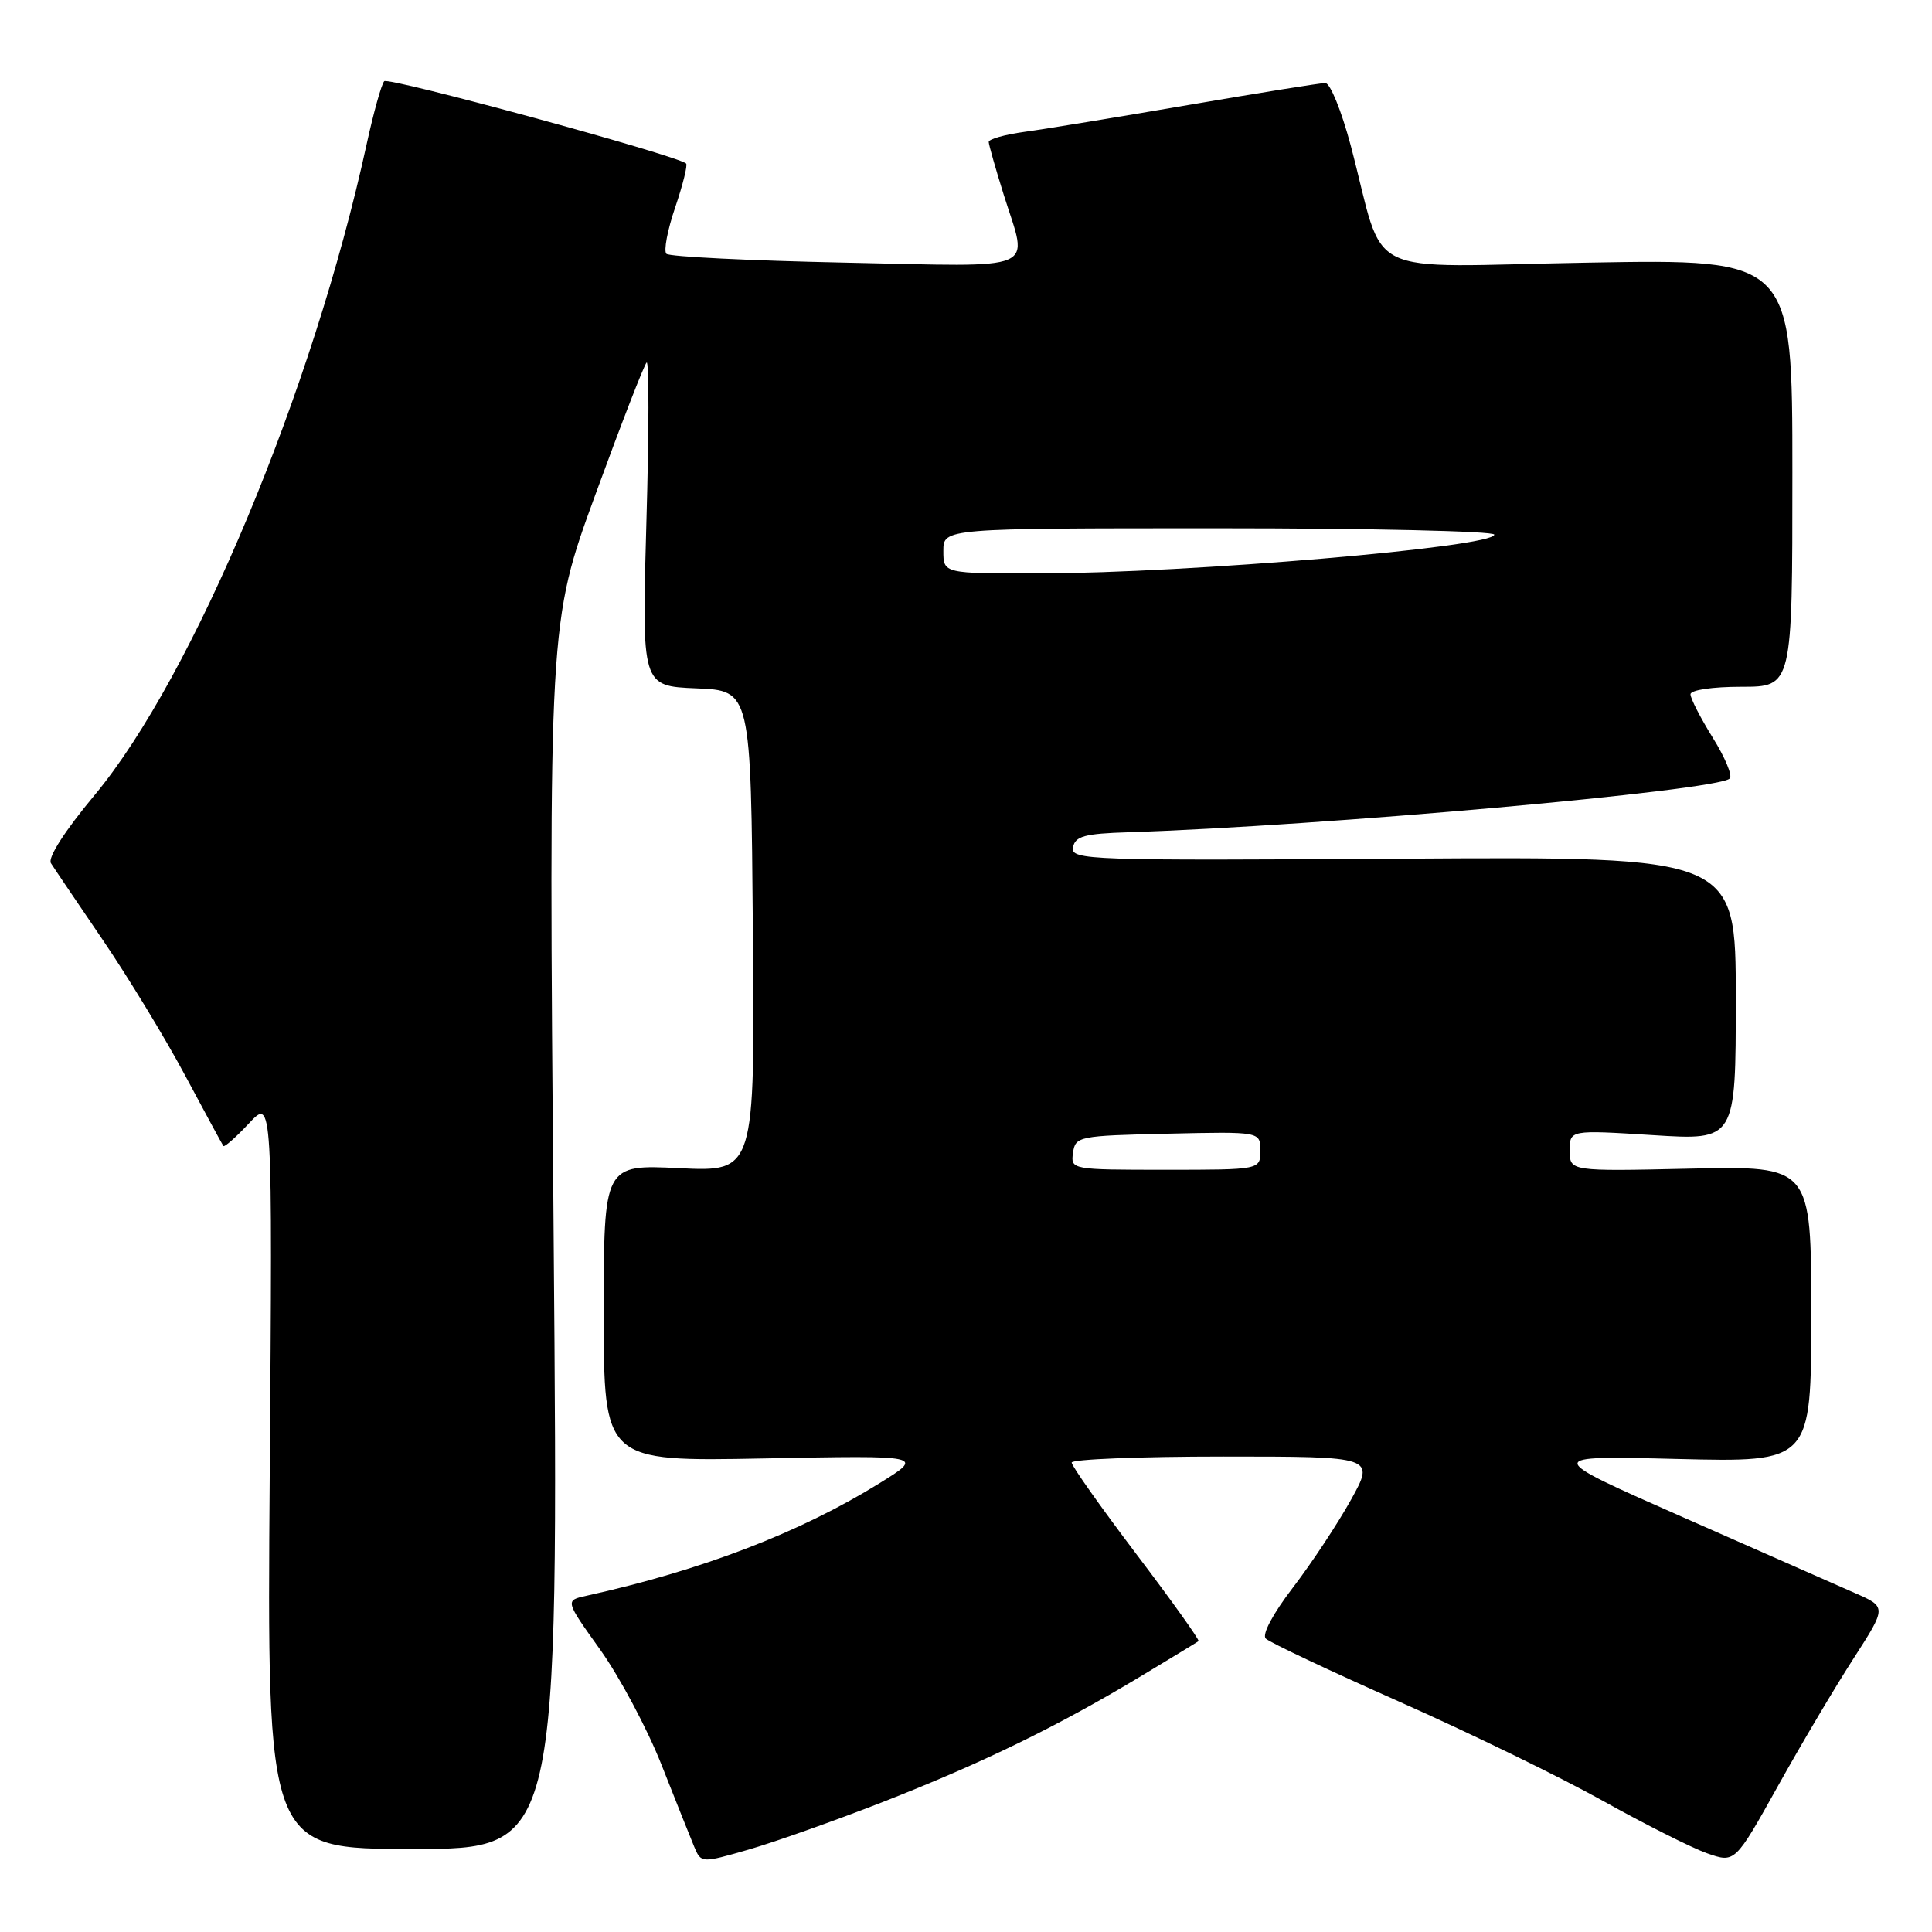 <?xml version="1.0" encoding="UTF-8" standalone="no"?>
<!DOCTYPE svg PUBLIC "-//W3C//DTD SVG 1.1//EN" "http://www.w3.org/Graphics/SVG/1.1/DTD/svg11.dtd" >
<svg xmlns="http://www.w3.org/2000/svg" xmlns:xlink="http://www.w3.org/1999/xlink" version="1.1" viewBox="0 0 256 256">
 <g >
 <path fill="currentColor"
d=" M 117.07 238.74 C 130.16 233.61 140.02 228.81 150.97 222.23 C 155.11 219.74 158.64 217.59 158.81 217.46 C 158.98 217.32 155.27 212.12 150.56 205.91 C 145.85 199.69 142.00 194.24 142.00 193.80 C 142.00 193.36 151.04 193.00 162.10 193.00 C 182.19 193.00 182.19 193.00 179.00 198.75 C 177.24 201.91 173.79 207.14 171.32 210.36 C 168.67 213.82 167.19 216.59 167.72 217.12 C 168.22 217.62 176.18 221.38 185.41 225.48 C 194.65 229.58 206.77 235.48 212.35 238.60 C 217.93 241.71 224.15 244.85 226.19 245.57 C 229.89 246.87 229.89 246.87 235.57 236.69 C 238.69 231.08 243.22 223.45 245.63 219.72 C 250.00 212.93 250.00 212.93 245.75 211.07 C 243.41 210.04 233.18 205.53 223.00 201.04 C 204.50 192.88 204.50 192.88 222.25 193.32 C 240.00 193.76 240.00 193.76 240.00 174.13 C 240.00 154.50 240.00 154.50 224.00 154.85 C 208.00 155.21 208.00 155.21 208.00 152.46 C 208.00 149.72 208.00 149.72 219.00 150.41 C 230.00 151.11 230.00 151.11 230.00 132.30 C 230.00 113.50 230.00 113.50 185.92 113.78 C 144.11 114.05 141.86 113.97 142.18 112.28 C 142.46 110.80 143.71 110.46 149.51 110.28 C 175.04 109.46 227.50 104.78 229.20 103.16 C 229.59 102.79 228.58 100.36 226.95 97.75 C 225.33 95.14 224.00 92.55 224.00 92.00 C 224.00 91.43 226.90 91.00 230.75 91.00 C 237.50 91.00 237.50 91.00 237.50 62.66 C 237.50 34.32 237.50 34.32 210.45 34.80 C 179.73 35.33 183.75 37.32 178.97 19.25 C 177.76 14.71 176.26 11.00 175.61 11.00 C 174.97 11.00 166.81 12.31 157.47 13.91 C 148.14 15.51 138.36 17.12 135.75 17.47 C 133.14 17.83 131.01 18.43 131.01 18.81 C 131.02 19.19 131.92 22.35 133.01 25.84 C 136.25 36.17 138.20 35.34 112.00 34.80 C 99.34 34.54 88.68 34.01 88.30 33.63 C 87.92 33.25 88.44 30.48 89.47 27.47 C 90.49 24.46 91.14 21.84 90.91 21.66 C 89.51 20.53 51.45 10.16 50.91 10.76 C 50.54 11.17 49.49 14.94 48.57 19.16 C 41.49 51.66 25.62 89.63 12.54 105.35 C 8.58 110.10 6.30 113.66 6.75 114.38 C 7.16 115.03 10.25 119.60 13.62 124.55 C 16.98 129.49 21.90 137.57 24.54 142.52 C 27.18 147.46 29.46 151.66 29.60 151.85 C 29.74 152.04 31.27 150.69 32.99 148.85 C 36.11 145.50 36.11 145.50 35.74 195.25 C 35.37 245.00 35.37 245.00 54.70 245.00 C 74.03 245.00 74.03 245.00 73.36 163.75 C 72.69 82.50 72.69 82.50 78.89 65.54 C 82.30 56.21 85.35 48.34 85.68 48.04 C 86.01 47.74 86.00 57.27 85.65 69.21 C 85.03 90.91 85.03 90.91 92.26 91.21 C 99.50 91.50 99.50 91.50 99.76 123.38 C 100.03 155.27 100.03 155.27 90.01 154.79 C 80.00 154.30 80.00 154.30 80.00 173.98 C 80.00 193.66 80.00 193.66 101.25 193.25 C 122.50 192.84 122.50 192.84 116.50 196.56 C 105.94 203.10 92.99 208.07 77.69 211.45 C 74.87 212.07 74.87 212.07 79.55 218.62 C 82.12 222.23 85.77 229.08 87.65 233.84 C 89.53 238.60 91.48 243.49 91.98 244.69 C 92.91 246.89 92.91 246.89 99.20 245.08 C 102.67 244.08 110.70 241.23 117.07 238.74 Z  M 142.18 152.75 C 142.49 150.57 142.91 150.49 154.75 150.22 C 167.00 149.94 167.00 149.94 167.00 152.47 C 167.00 155.00 167.00 155.00 154.43 155.00 C 141.97 155.00 141.86 154.98 142.18 152.75 Z  M 125.00 73.00 C 125.00 70.00 125.00 70.00 161.50 70.00 C 181.57 70.00 198.00 70.38 198.00 70.84 C 198.00 72.49 157.52 75.94 137.75 75.98 C 125.00 76.00 125.00 76.00 125.00 73.00 Z "/>
</g>
</svg>